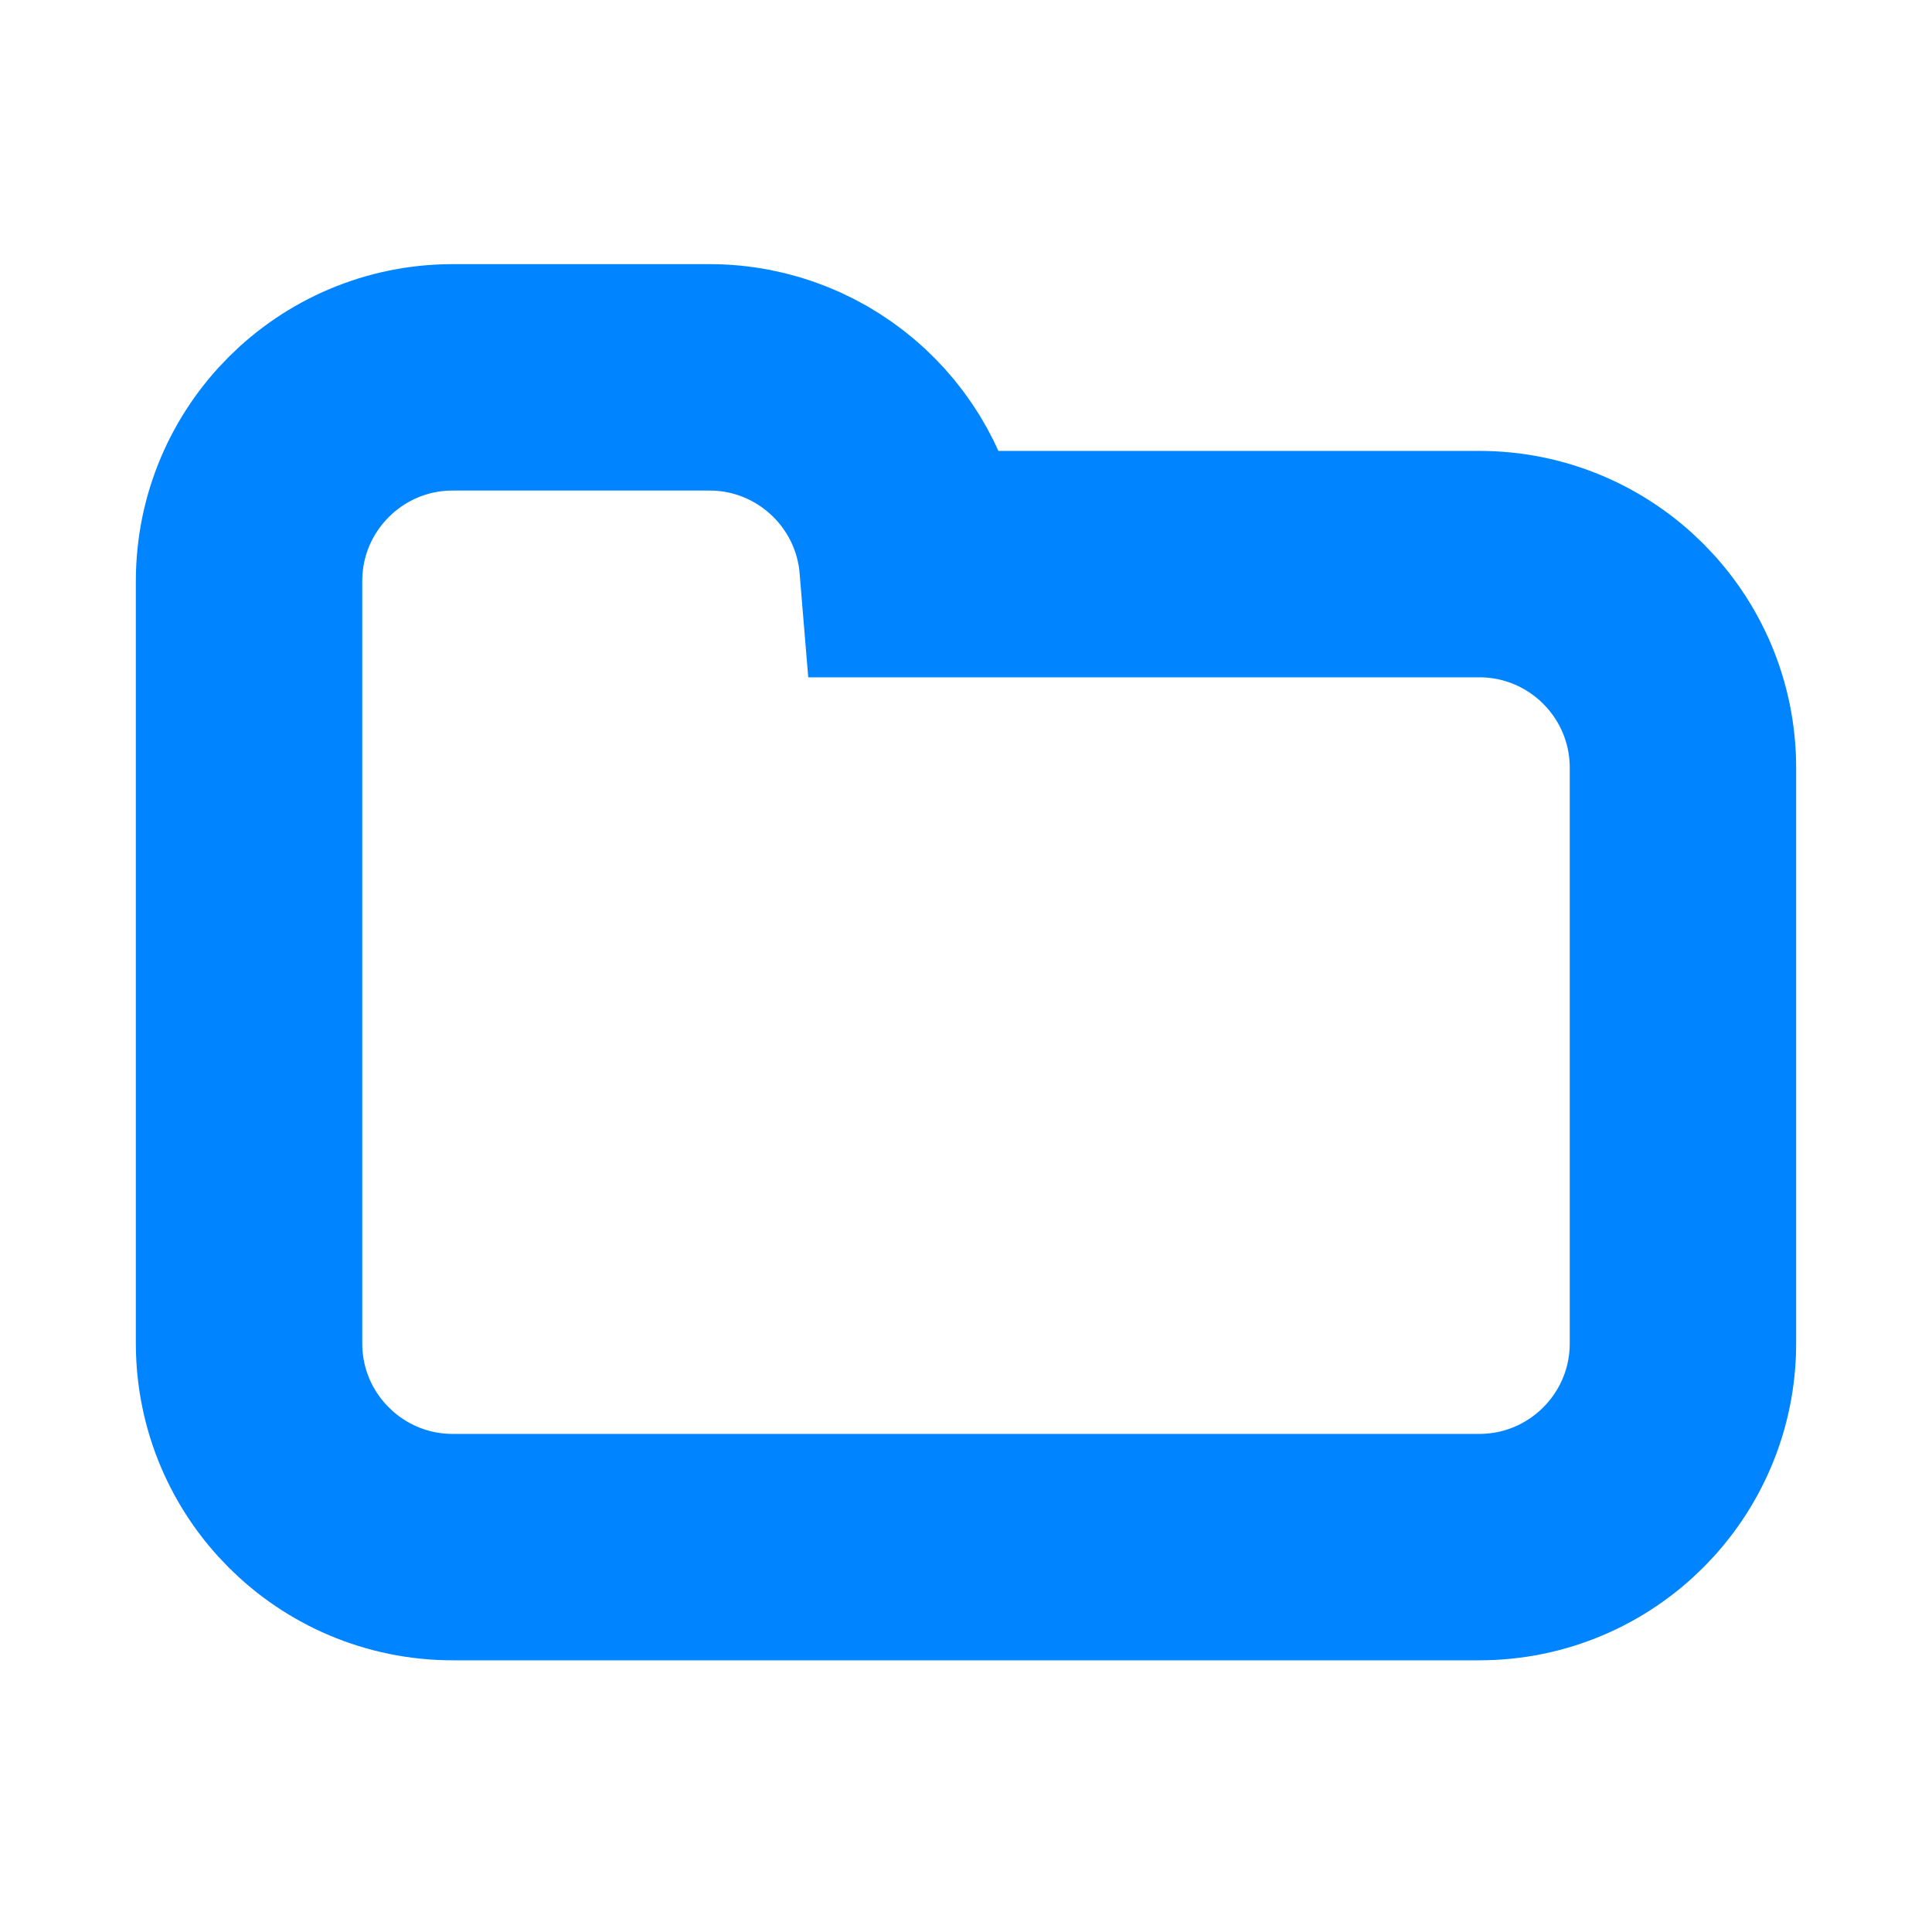 <svg width="256" height="256" viewBox="0 0 256 256" fill="none" xmlns="http://www.w3.org/2000/svg">
<mask id="mask0_1422_21" style="mask-type:alpha" maskUnits="userSpaceOnUse" x="0" y="0" width="256" height="256">
<rect width="256" height="256" fill="white"/>
</mask>
<g mask="url(#mask0_1422_21)">
<path d="M223 178V101.747C223 86.835 210.912 74.747 196 74.747H120.907C119.762 60.889 108.153 50 94 50H60C45.088 50 33 62.088 33 77V89.747V178C33 192.912 45.088 205 60 205H196C210.912 205 223 192.912 223 178Z" stroke="#0084FF" stroke-width="30"/>
</g>
</svg>
